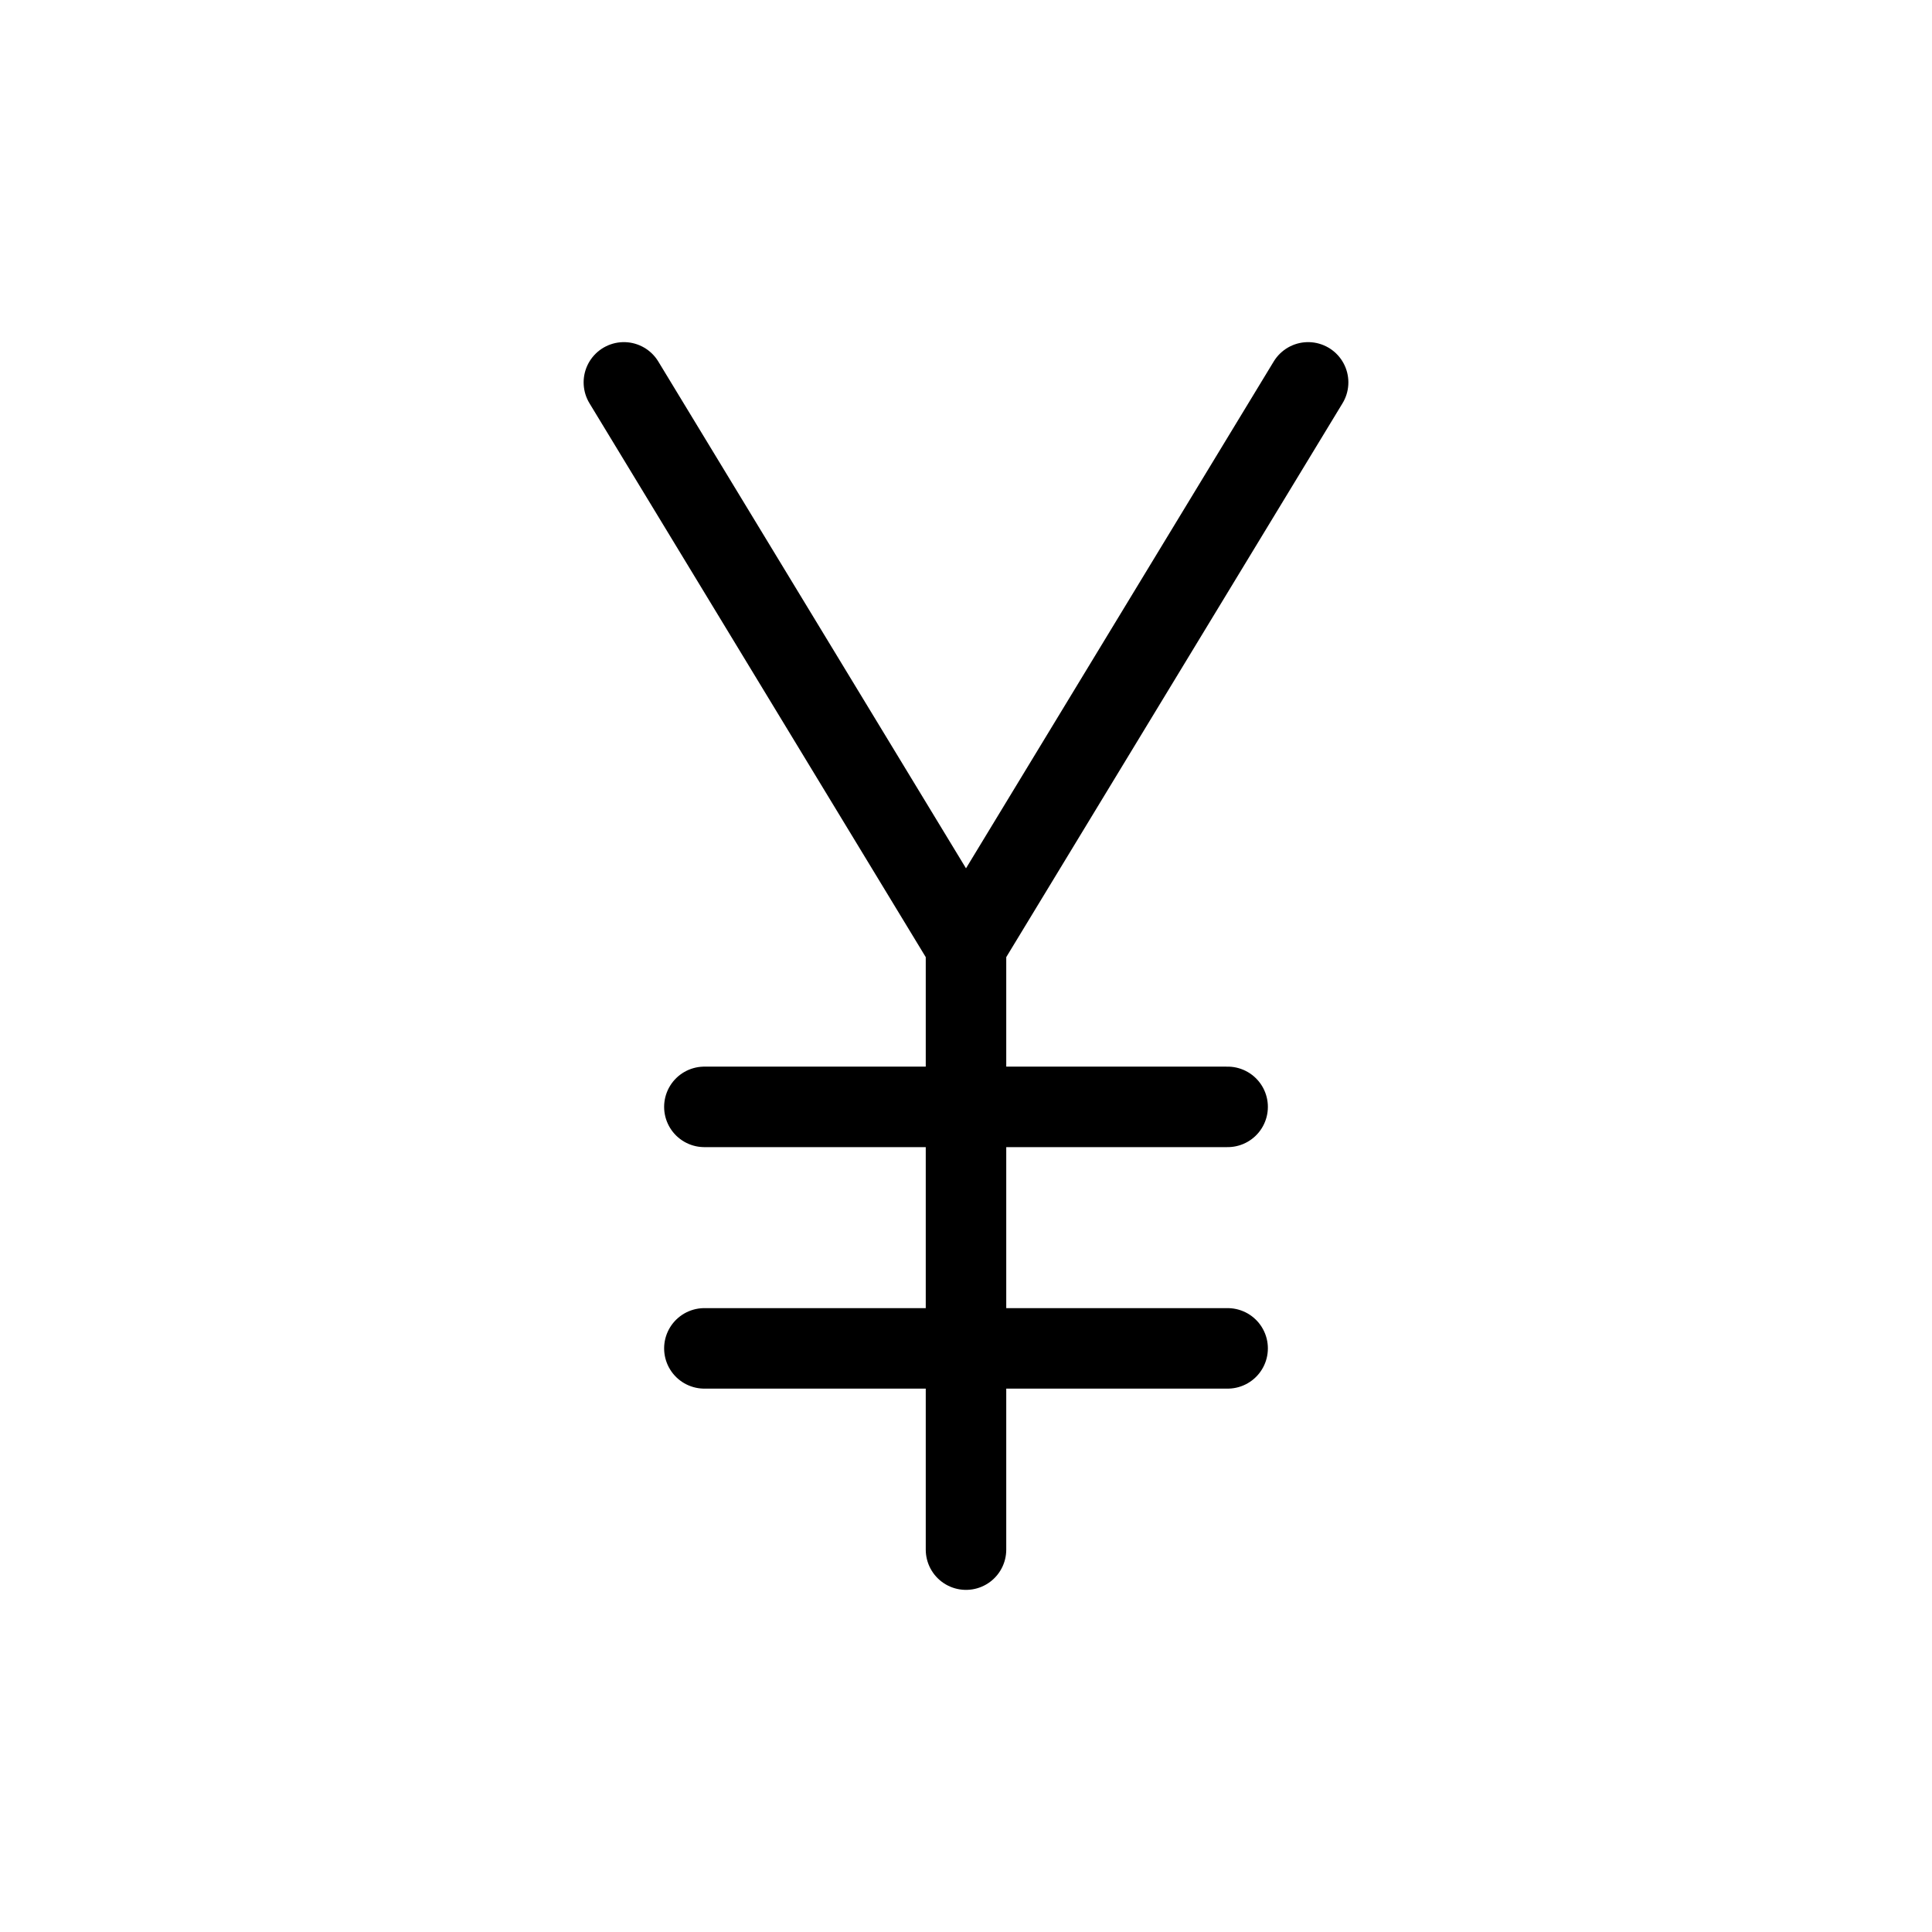<svg width="24" height="24" viewBox="0 0 24 24" fill="none" xmlns="http://www.w3.org/2000/svg">
<path d="M8.75 13.75H12M12 13.75H15.25M12 13.75V19.25M12 13.75V11.75M12 11.75L7.75 4.75M12 11.75L16.25 4.75" stroke="currentColor" stroke-linecap="round" stroke-linejoin="round"/>
<path d="M8.75 16.75H15.25" stroke="currentColor" stroke-linecap="round" stroke-linejoin="round"/>
</svg>

